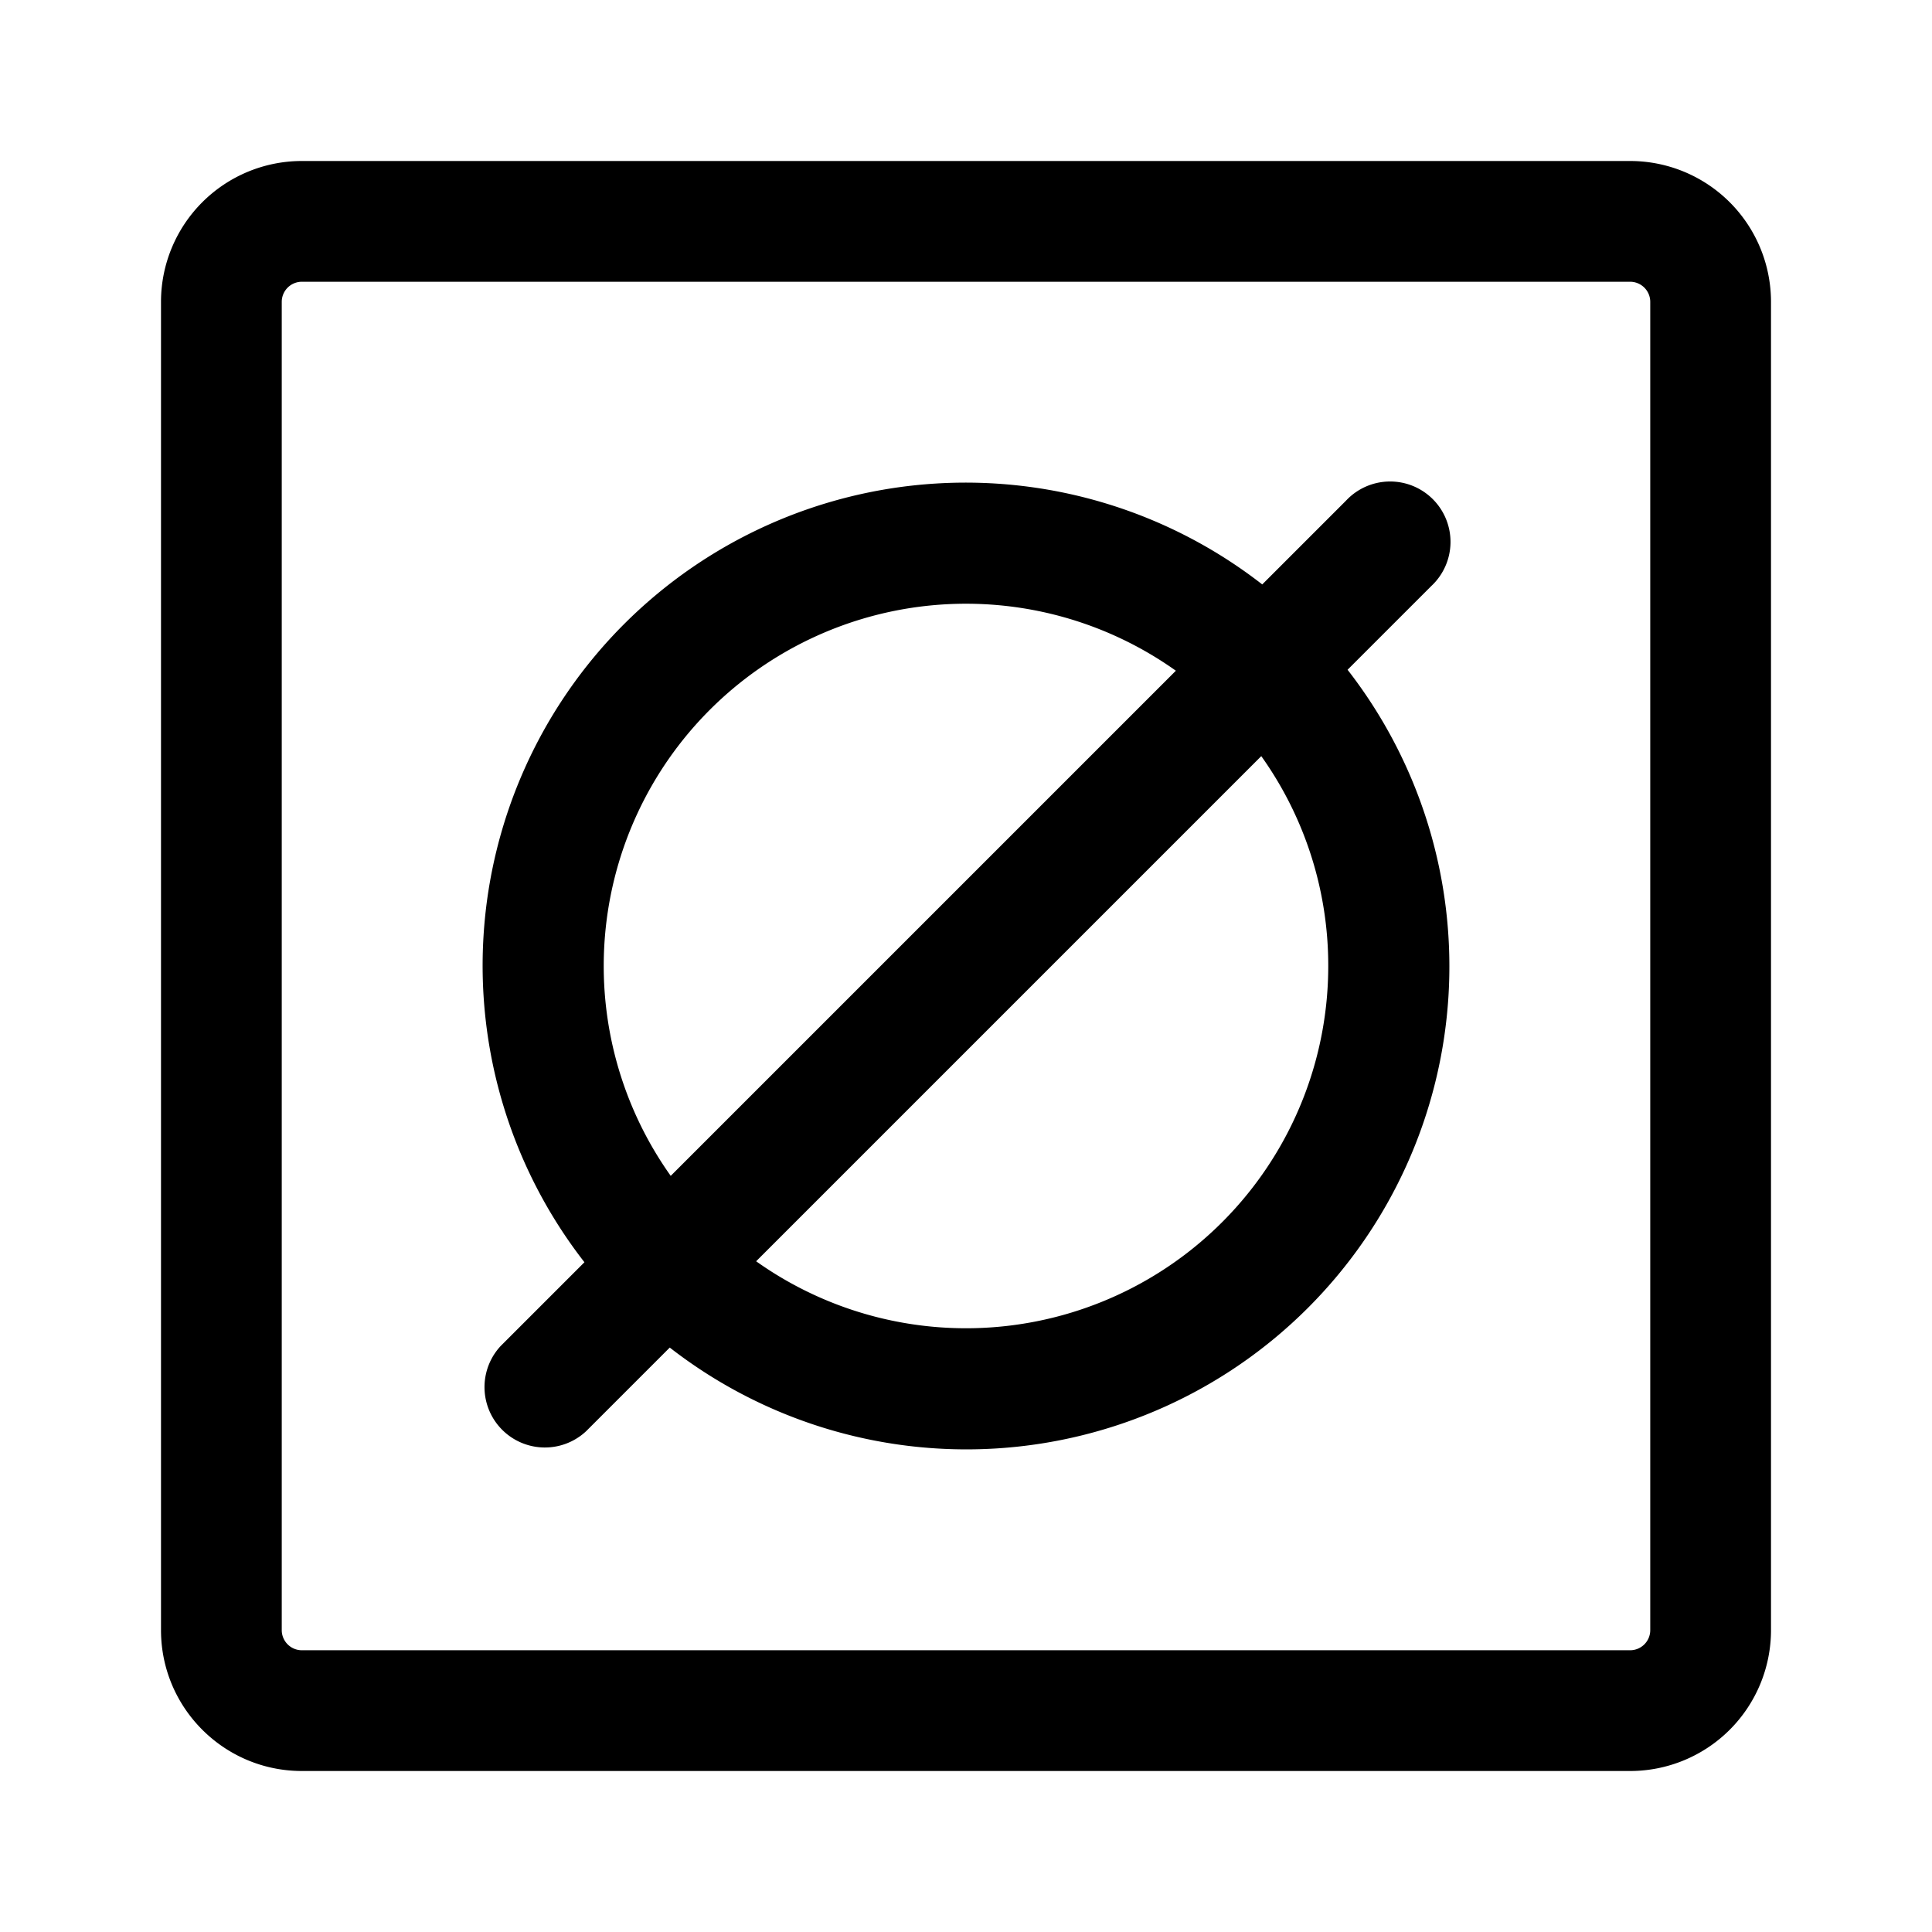<svg xmlns="http://www.w3.org/2000/svg" width="24" height="24"><path fill-rule="evenodd" d="M3.75 2A1.75 1.75 0 002 3.75v16.5c0 .966.784 1.75 1.75 1.75h16.5A1.75 1.75 0 0022 20.25V3.75A1.75 1.75 0 0020.25 2H3.75zM3.5 3.75a.25.25 0 01.25-.25h16.5a.25.25 0 01.25.25v16.5a.25.25 0 01-.25.25H3.75a.25.25 0 01-.25-.25V3.75z"/><path fill-rule="evenodd" d="M16.74 8.32a6 6 0 01-8.42 8.42l-1.04 1.04a.75.75 0 01-1.06-1.06l1.04-1.04a6 6 0 018.42-8.42l1.04-1.04a.75.75 0 111.06 1.06l-1.04 1.04zM16.5 12a4.5 4.5 0 01-7.107 3.668l6.275-6.275A4.48 4.48 0 0116.5 12zm-8.168 2.607l6.275-6.275a4.5 4.5 0 00-6.275 6.275z"/></svg>